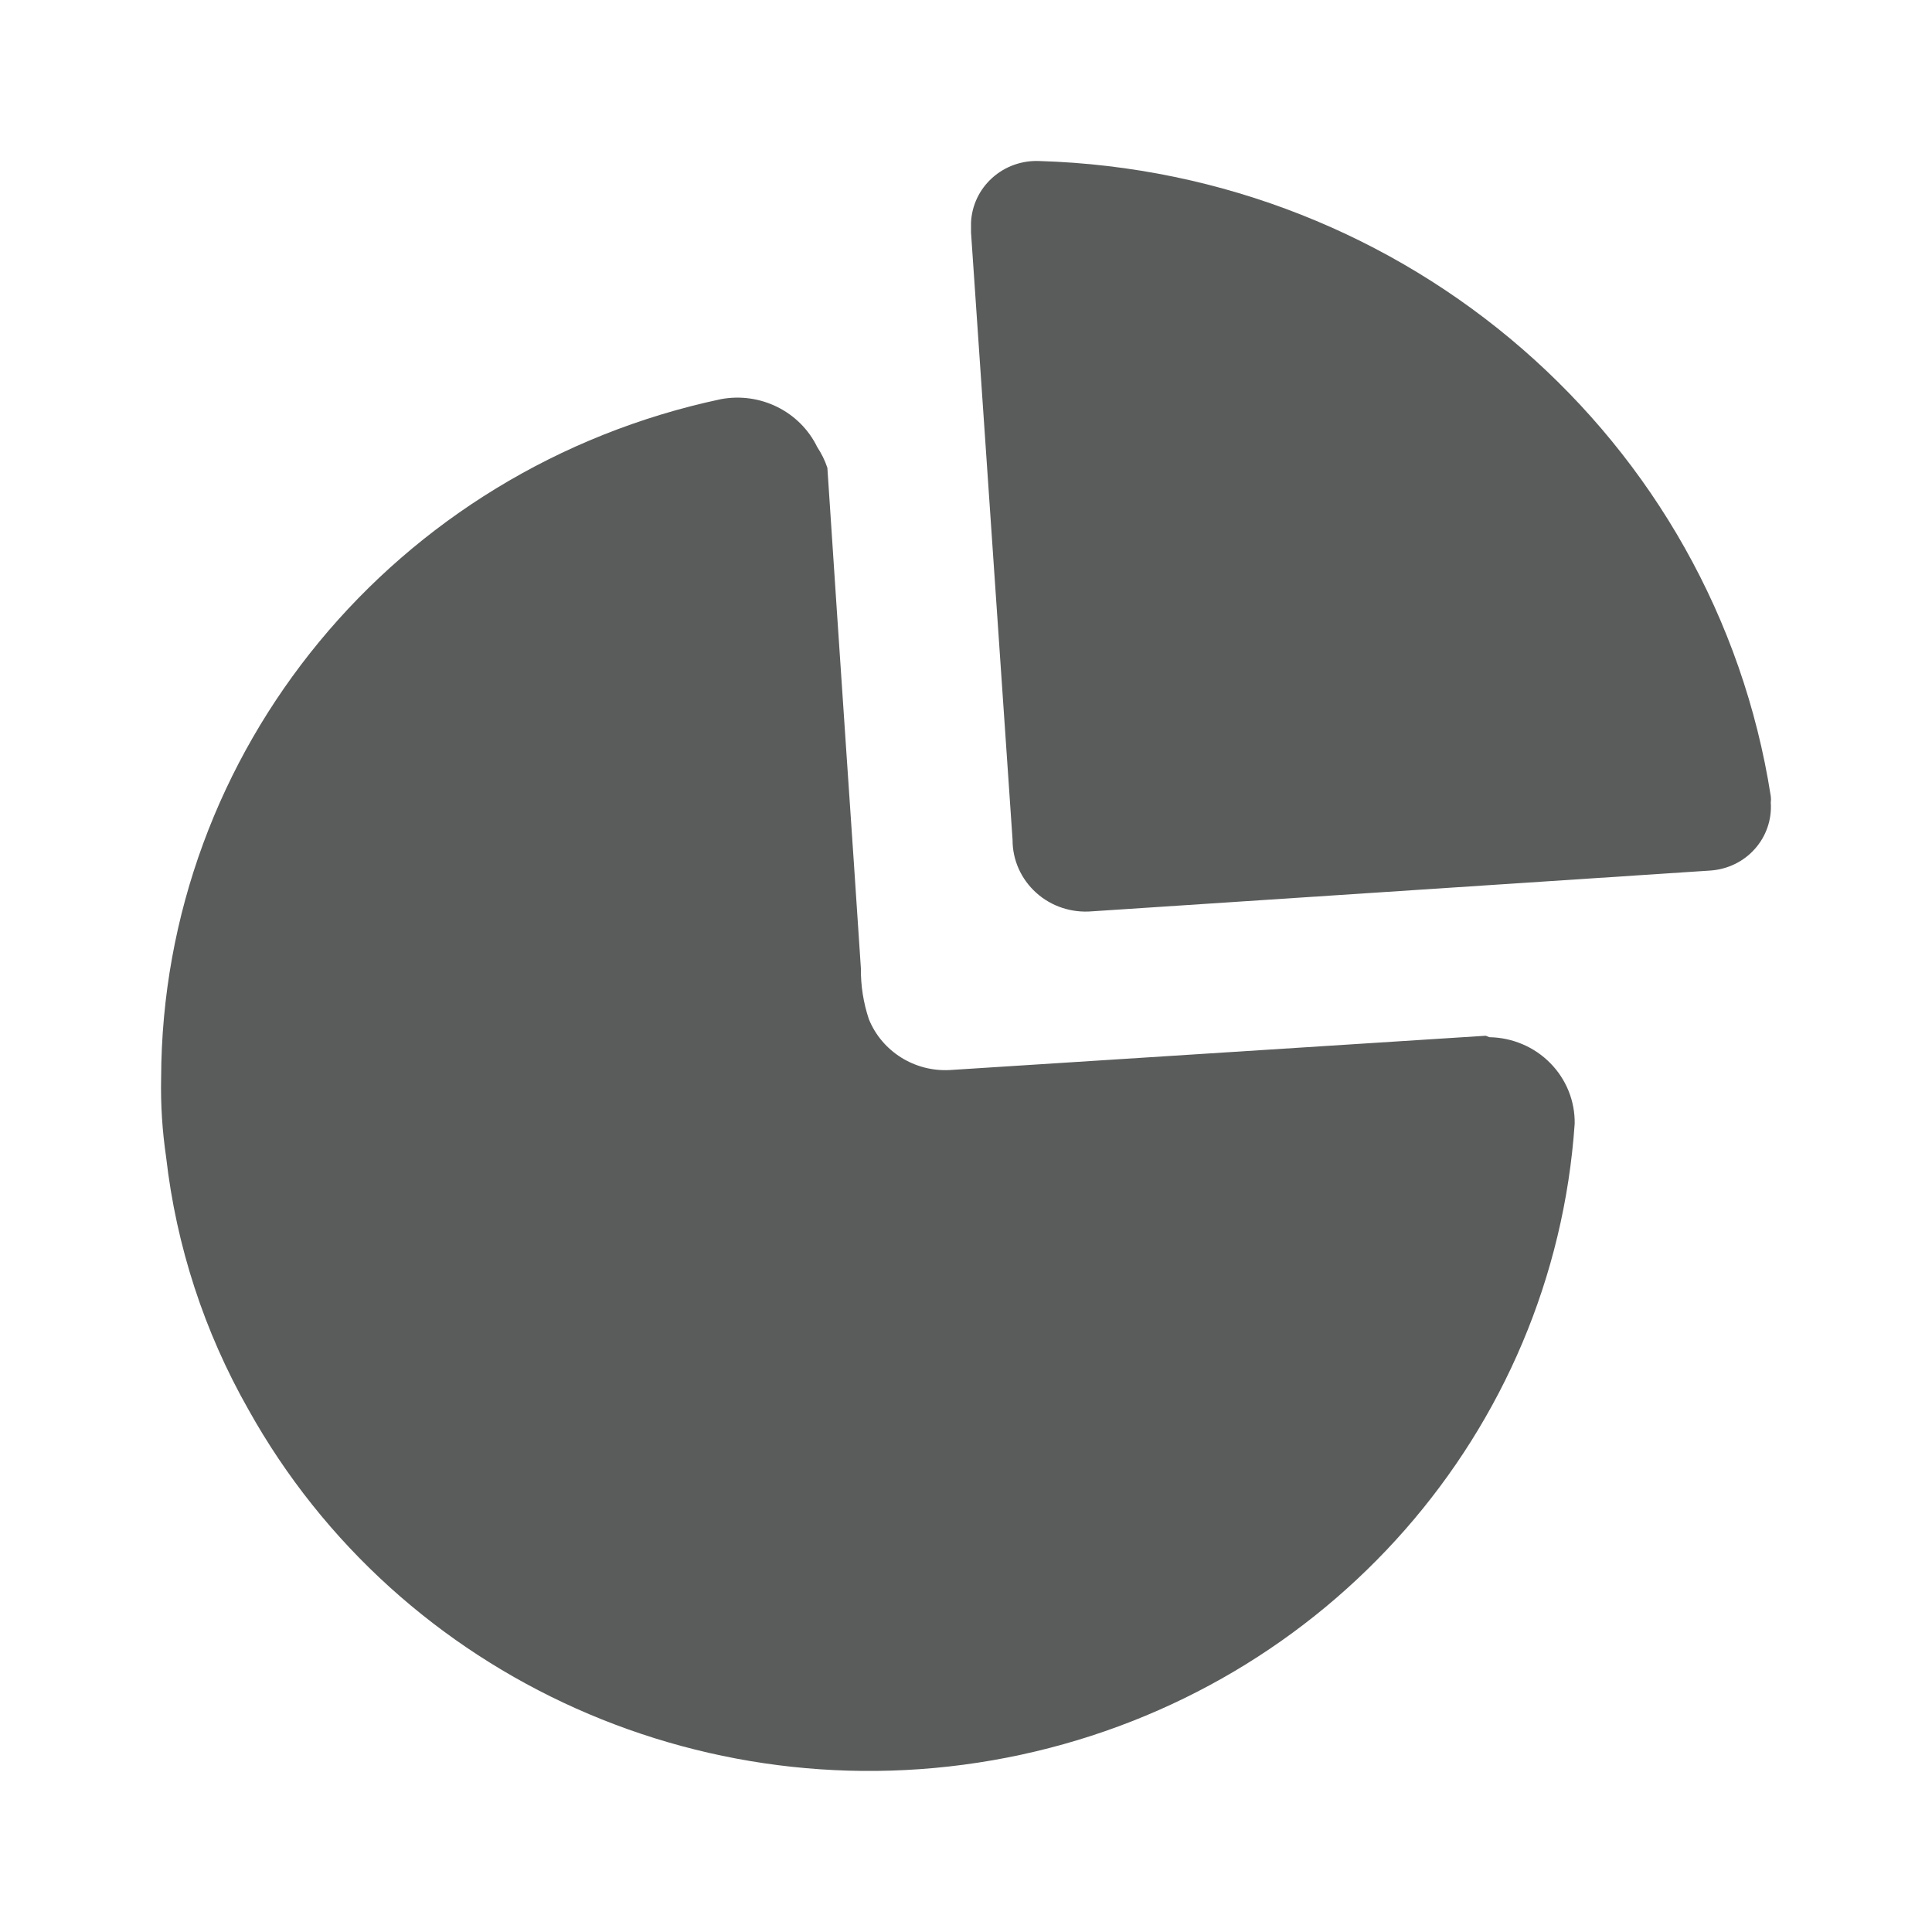 <svg width="20" height="20" viewBox="0 0 20 20" fill="none" xmlns="http://www.w3.org/2000/svg">
<path fill-rule="evenodd" clip-rule="evenodd" d="M10.272 1.841C10.405 1.721 10.581 1.659 10.761 1.667C14.57 1.781 17.754 4.546 18.331 8.242C18.334 8.264 18.334 8.286 18.331 8.308C18.343 8.483 18.284 8.656 18.166 8.788C18.049 8.92 17.883 9 17.704 9.012L11.305 9.434C11.093 9.452 10.883 9.383 10.727 9.242C10.57 9.101 10.481 8.902 10.482 8.693L10.052 2.407V2.303C10.06 2.127 10.139 1.96 10.272 1.841ZM9.833 11.077L15.38 10.722L15.418 10.737C15.656 10.741 15.883 10.837 16.048 11.005C16.214 11.173 16.305 11.399 16.301 11.633C16.082 14.818 13.747 17.479 10.569 18.165C7.391 18.85 4.134 17.395 2.573 14.594C2.114 13.787 1.825 12.899 1.72 11.981C1.68 11.709 1.662 11.434 1.668 11.159C1.678 7.772 4.089 4.849 7.463 4.132C7.872 4.056 8.281 4.26 8.46 4.628C8.504 4.695 8.54 4.767 8.565 4.843C8.629 5.819 8.694 6.786 8.759 7.749C8.811 8.51 8.862 9.268 8.912 10.026C8.91 10.204 8.938 10.382 8.995 10.552C9.131 10.885 9.468 11.097 9.833 11.077Z" fill="#5A5B5B"/>
</svg>
